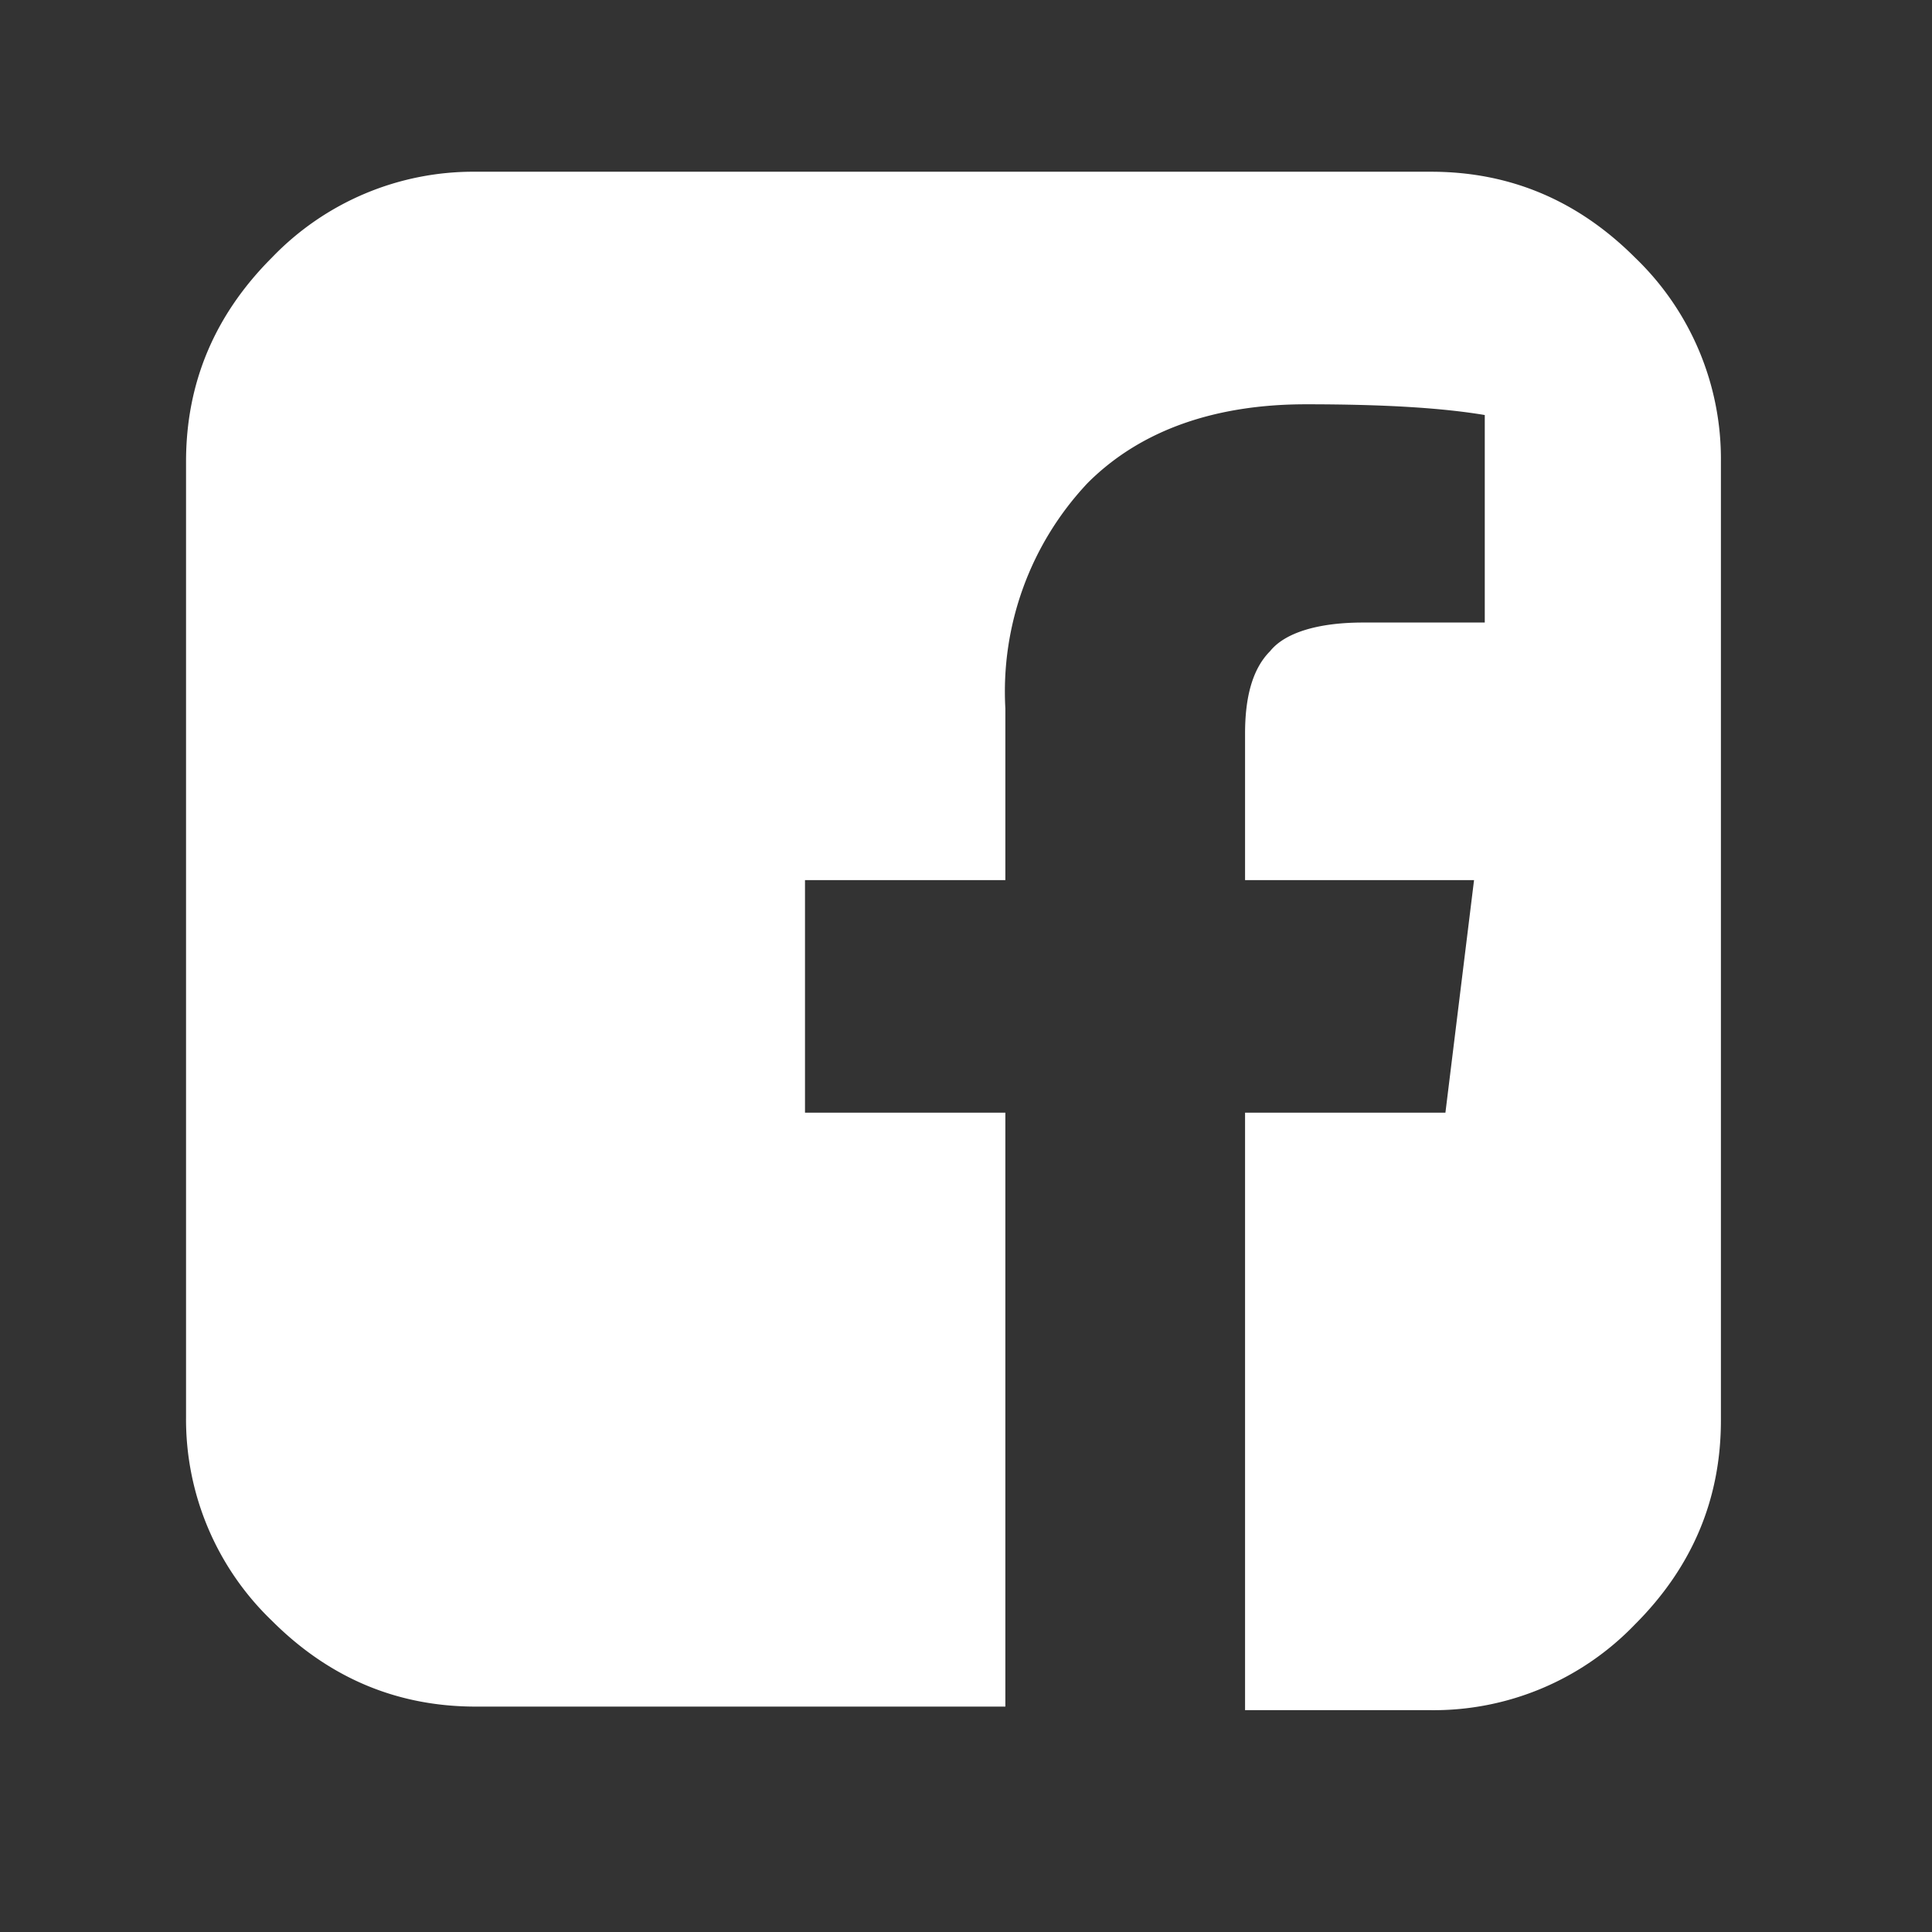 <svg xmlns="http://www.w3.org/2000/svg" viewBox="0 0 54 54">
  <rect x="0" y="0" width="54" height="54" fill="#333333" stroke="none"/>
  <path fill="none" d="M-.2.1h53.8v53.4H-.2z"/>
  <path fill="#fff" d="M40 4.8c2.2 0 4.1.8 5.7 2.4a7.8 7.8 0 0 1 2.4 5.7v26.8c0 2.2-.8 4.1-2.4 5.7a7.8 7.8 0 0 1-5.7 2.4h-5.2V31.1h5.6l.8-6.5h-6.4v-4.1c0-1 .2-1.8.7-2.3.4-.5 1.3-.8 2.6-.8h3.4v-5.8c-1.2-.2-2.8-.3-5-.3-2.5 0-4.6.7-6.1 2.2a8.5 8.5 0 0 0-2.3 6.3v4.8h-5.6v6.5h5.6v16.6H13.3c-2.2 0-4.1-.8-5.7-2.4a7.8 7.8 0 0 1-2.4-5.7V12.9c0-2.2.8-4.1 2.4-5.7a7.8 7.8 0 0 1 5.7-2.4H40z"/>
</svg>
